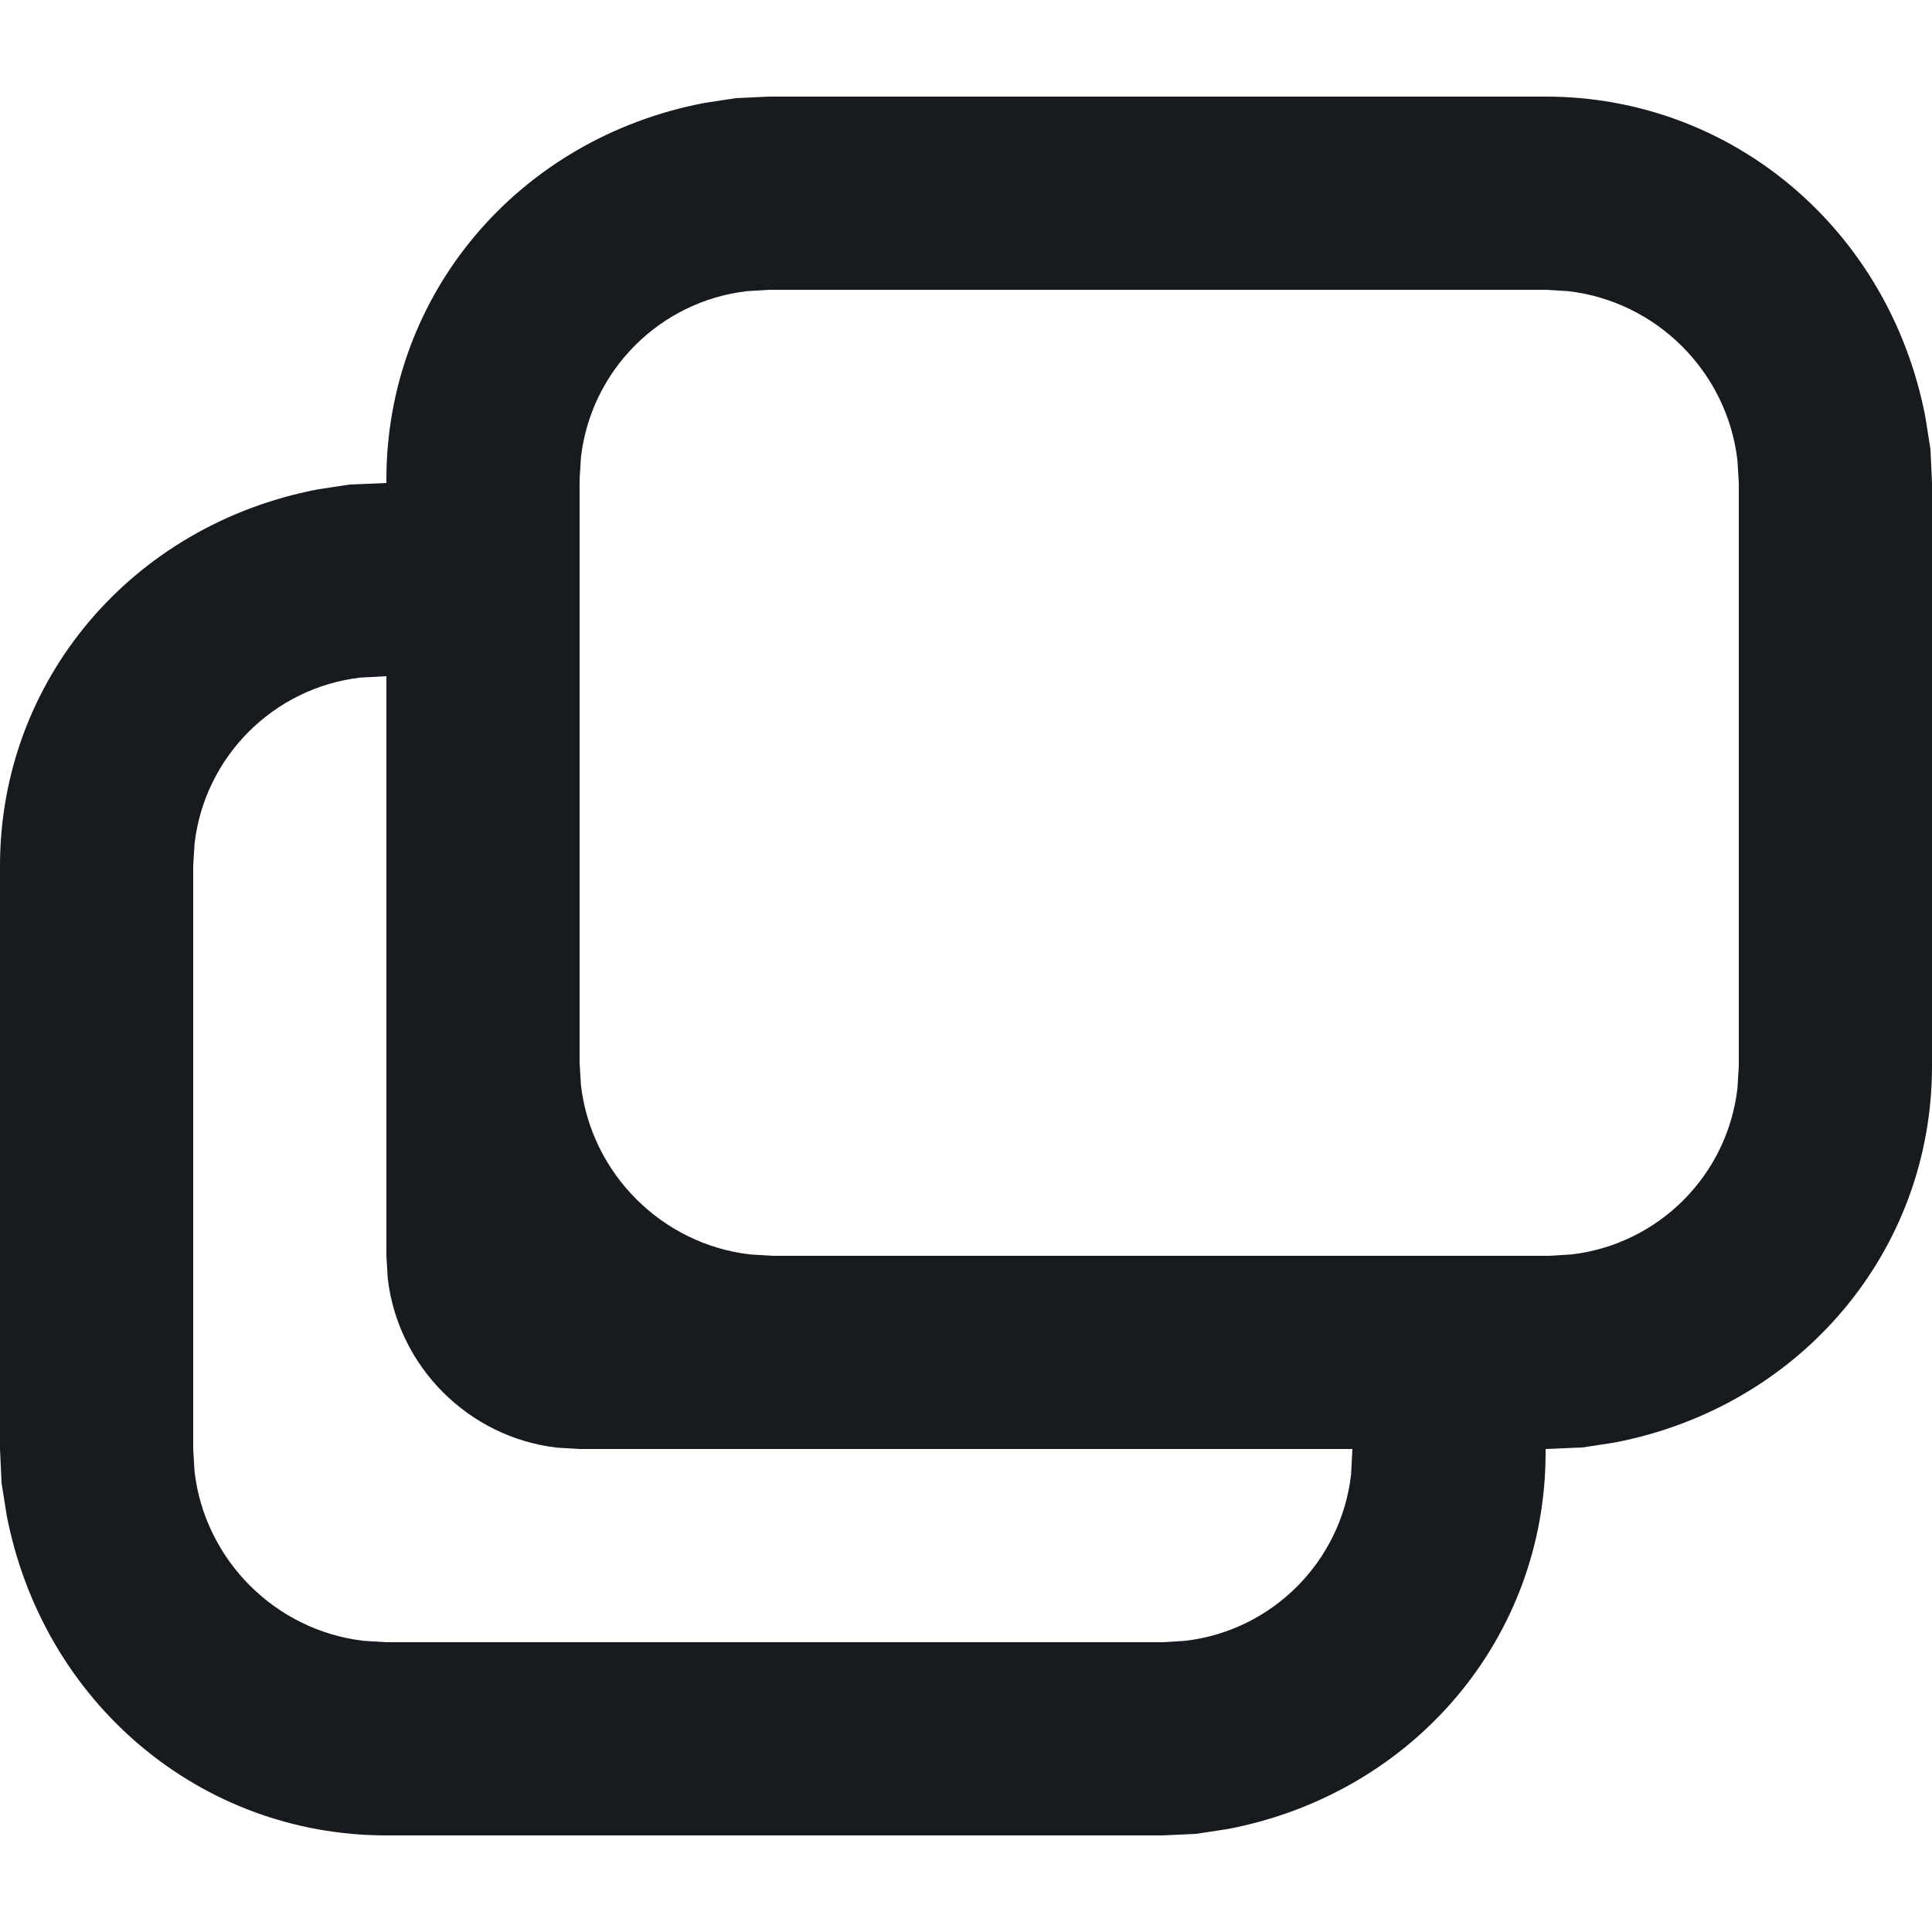 <?xml version="1.0" encoding="UTF-8"?>
<svg width="10px" height="10px" viewBox="0 0 10 10" version="1.1" xmlns="http://www.w3.org/2000/svg" xmlns:xlink="http://www.w3.org/1999/xlink">
    <!-- Generator: Sketch 60.1 (88133) - https://sketch.com -->
    <title>activities/share-screen-presence-stroke_12</title>
    <desc>Created with Sketch.</desc>
    <g id="activities/share-screen-presence-stroke_12" stroke="none" stroke-width="1" fill="none" fill-rule="evenodd">
        <path d="M8.001,0.5 C8.963,0.5 9.779,1.186 9.966,2.16 L9.992,2.325 L10,2.499 L10,5.519 C10,6.474 9.321,7.282 8.355,7.467 L8.191,7.492 L8,7.5 L8,7.519 C8,8.474 7.321,9.282 6.355,9.467 L6.191,9.492 L6.019,9.5 L1.999,9.5 C1.037,9.5 0.221,8.813 0.034,7.84 L0.008,7.675 L0,7.501 L0,4.481 C0,3.526 0.679,2.718 1.645,2.533 L1.809,2.508 L2,2.5 L2,2.481 C2,1.526 2.679,0.718 3.645,0.533 L3.809,0.508 L3.981,0.5 L8.001,0.5 Z M2,6.501 L2,3.5 L1.867,3.507 C1.416,3.559 1.059,3.916 1.007,4.367 L1,4.481 L1,7.501 L1.007,7.617 C1.06,8.074 1.425,8.44 1.883,8.493 L1.999,8.5 L6.019,8.5 L6.133,8.493 C6.584,8.441 6.941,8.084 6.993,7.633 L7,7.5 L2.999,7.5 L2.883,7.493 C2.425,7.44 2.06,7.074 2.007,6.617 L2,6.501 Z M8.001,1.5 L3.981,1.5 L3.867,1.507 C3.416,1.559 3.059,1.916 3.007,2.367 L3,2.481 L3,5.501 L3.007,5.617 C3.06,6.074 3.425,6.44 3.883,6.493 L3.999,6.5 L8.019,6.5 L8.133,6.493 C8.584,6.441 8.941,6.084 8.993,5.633 L9,5.519 L9,2.499 L8.993,2.383 C8.94,1.925 8.575,1.56 8.117,1.507 L8.001,1.5 Z" id="fill" fill="#171B1F"></path>
    </g>
</svg>